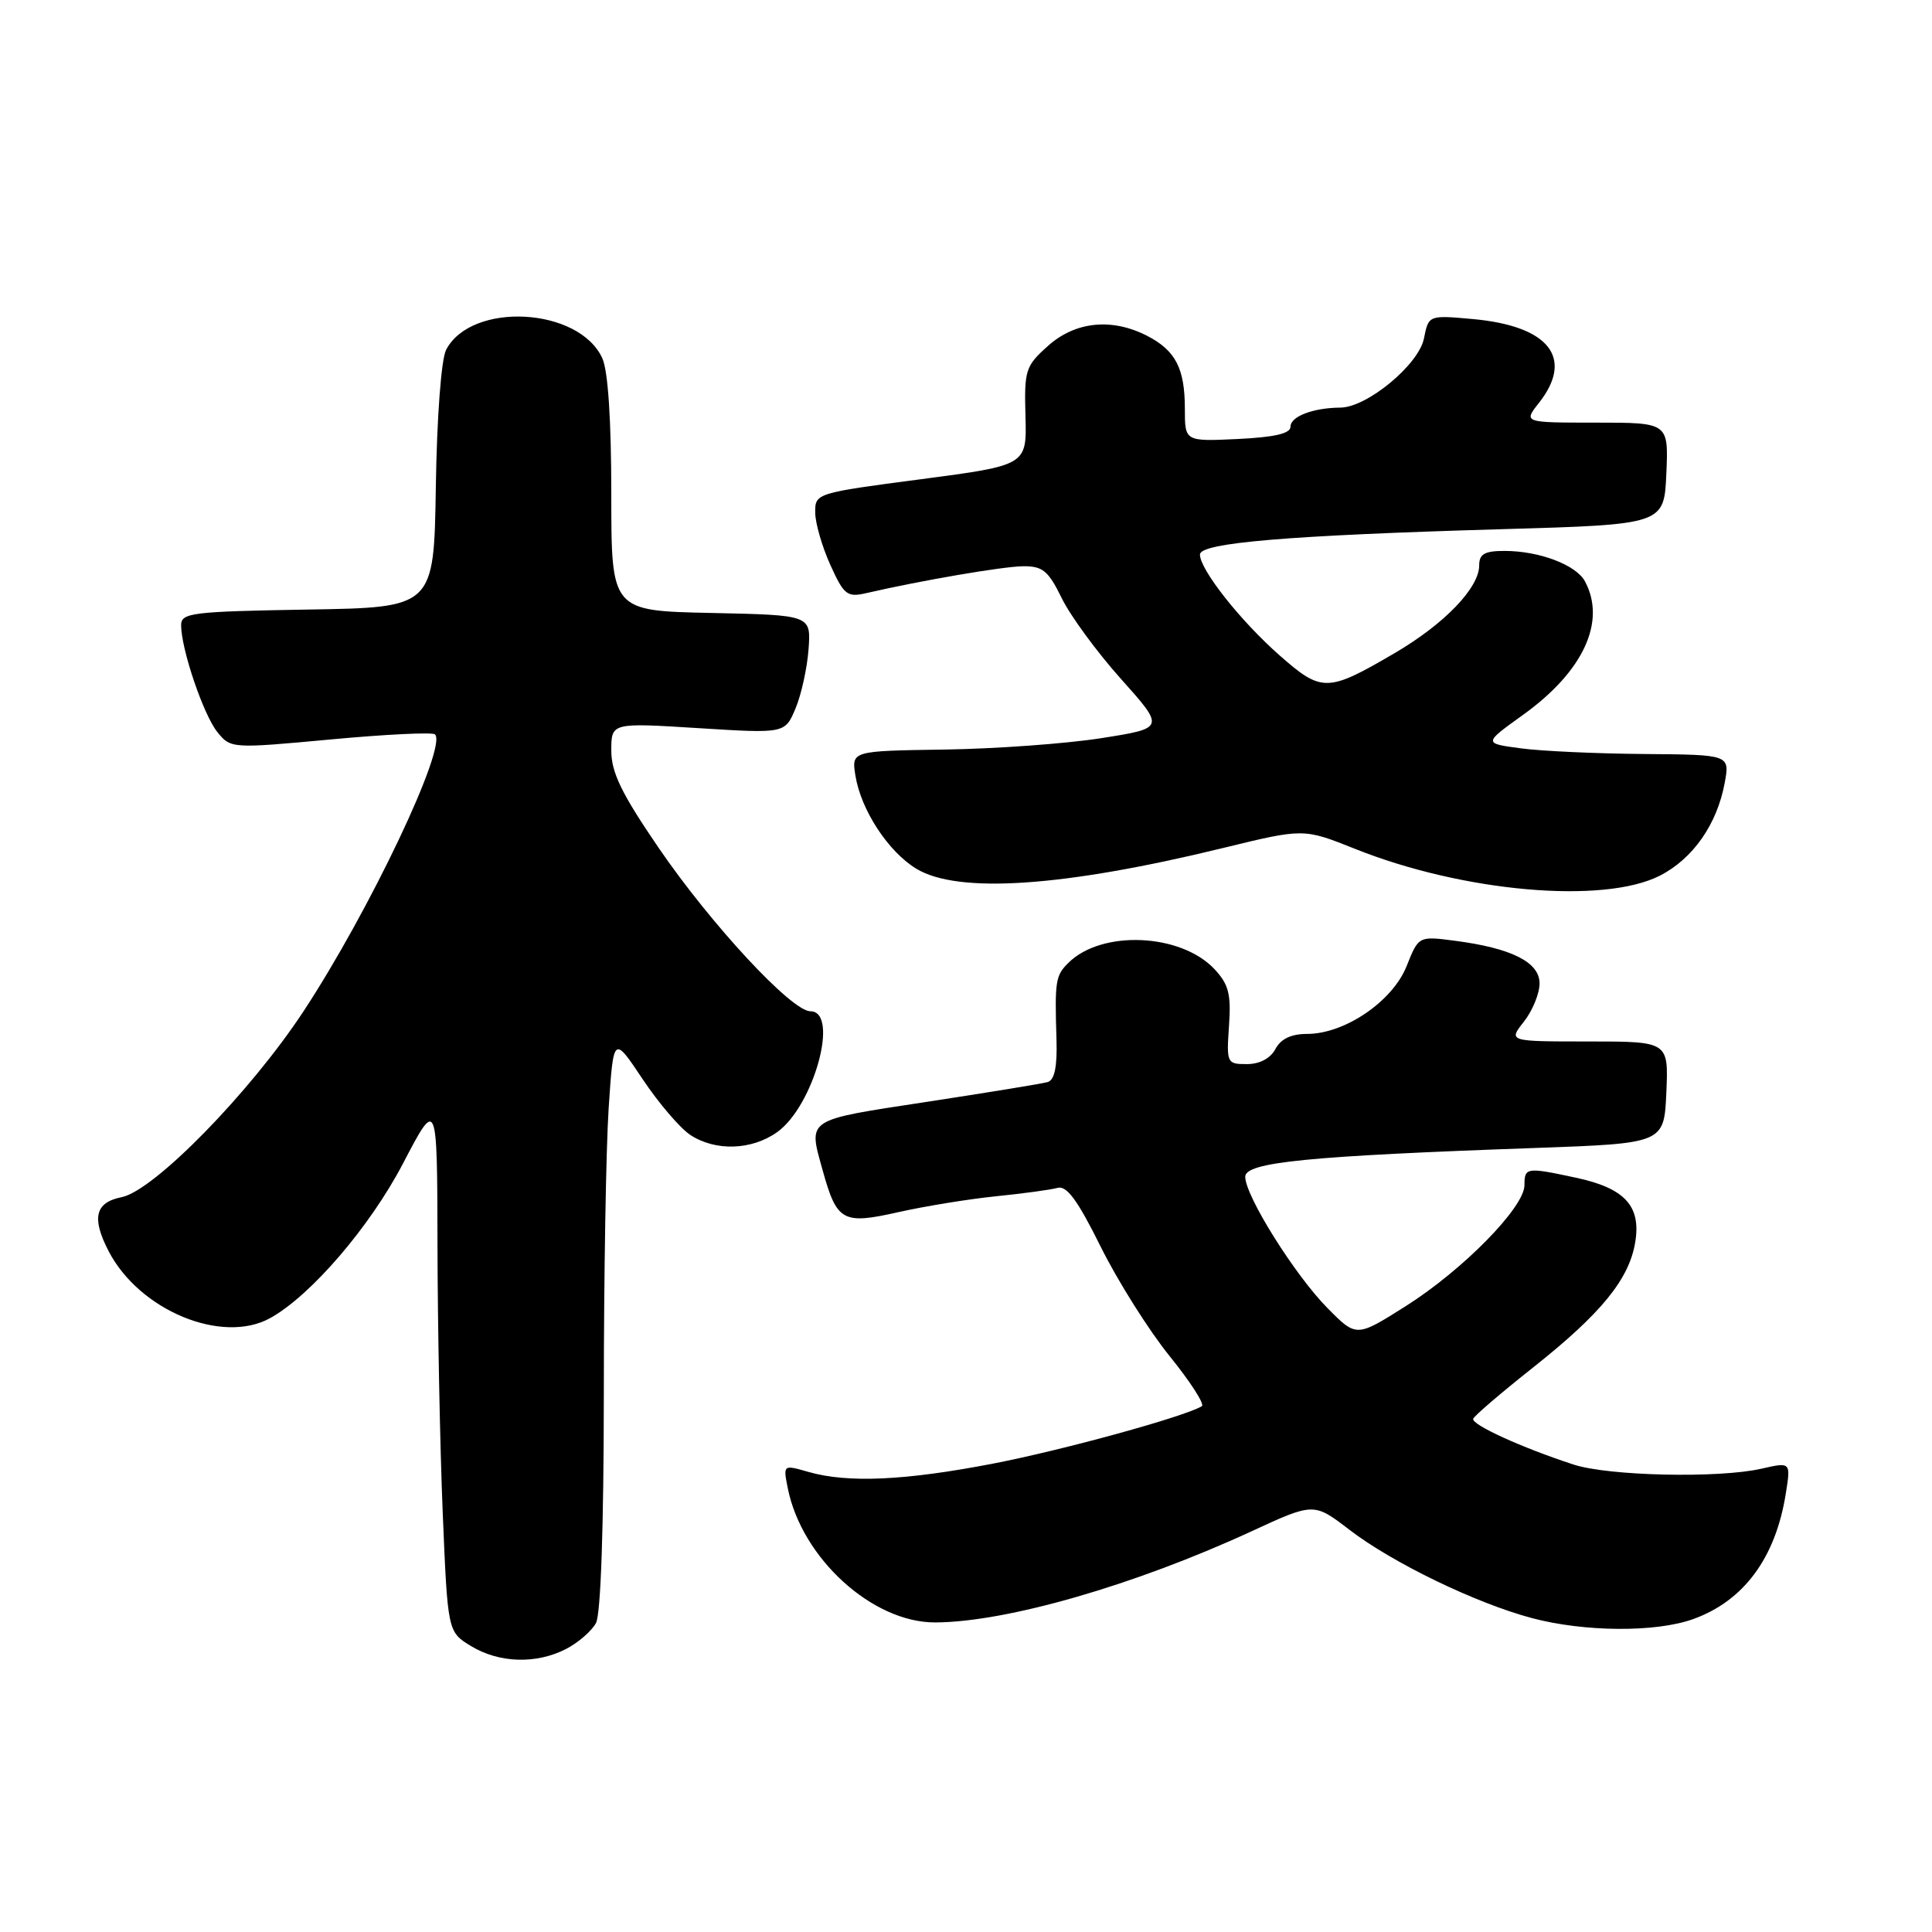 <?xml version="1.0" encoding="UTF-8" standalone="no"?>
<!DOCTYPE svg PUBLIC "-//W3C//DTD SVG 1.1//EN" "http://www.w3.org/Graphics/SVG/1.1/DTD/svg11.dtd" >
<svg xmlns="http://www.w3.org/2000/svg" xmlns:xlink="http://www.w3.org/1999/xlink" version="1.1" viewBox="0 0 256 256">
 <g >
 <path fill="currentColor"
d=" M 75.02 218.49 C 76.63 217.66 78.40 216.11 78.97 215.06 C 79.61 213.87 80.00 202.31 80.01 184.82 C 80.01 169.24 80.30 152.16 80.65 146.85 C 81.29 137.20 81.29 137.20 85.15 142.99 C 87.28 146.18 90.13 149.51 91.48 150.39 C 94.80 152.57 99.61 152.42 102.98 150.01 C 107.83 146.56 111.28 134.00 107.38 134.00 C 104.89 134.00 94.20 122.48 87.25 112.31 C 82.36 105.15 81.00 102.36 81.00 99.46 C 81.00 95.76 81.00 95.76 92.51 96.48 C 104.02 97.20 104.02 97.20 105.42 93.85 C 106.19 92.01 106.96 88.47 107.14 86.00 C 107.46 81.50 107.46 81.50 94.23 81.22 C 81.00 80.94 81.00 80.94 81.00 65.52 C 81.00 55.69 80.57 49.14 79.81 47.47 C 76.72 40.70 62.44 39.94 59.11 46.36 C 58.47 47.60 57.89 55.24 57.75 64.50 C 57.50 80.50 57.50 80.50 40.75 80.77 C 25.41 81.03 24.00 81.20 24.00 82.84 C 24.00 86.00 26.96 94.73 28.80 97.00 C 30.57 99.19 30.68 99.20 43.83 97.98 C 51.12 97.30 57.34 97.00 57.64 97.31 C 59.29 98.96 48.96 120.70 40.22 134.00 C 33.13 144.77 20.42 157.77 16.12 158.63 C 12.60 159.33 12.11 161.38 14.40 165.80 C 18.49 173.66 29.44 178.18 35.81 174.65 C 41.20 171.66 49.03 162.54 53.41 154.15 C 57.93 145.50 57.93 145.50 57.97 165.00 C 57.99 175.72 58.30 191.64 58.66 200.36 C 59.32 216.23 59.32 216.23 62.41 218.11 C 66.14 220.38 71.07 220.53 75.02 218.49 Z  M 224.32 214.55 C 231.04 212.15 235.26 206.46 236.62 197.95 C 237.30 193.72 237.30 193.72 233.40 194.61 C 227.74 195.90 213.15 195.58 208.50 194.06 C 201.60 191.81 194.91 188.75 195.21 187.99 C 195.37 187.58 198.94 184.53 203.14 181.20 C 212.19 174.03 215.88 169.50 216.68 164.57 C 217.46 159.80 215.29 157.44 208.85 156.06 C 202.25 154.64 202.00 154.68 202.00 157.04 C 202.00 159.98 193.82 168.30 186.24 173.09 C 179.73 177.20 179.73 177.20 175.92 173.35 C 171.59 168.98 165.00 158.47 165.00 155.93 C 165.00 154.00 173.19 153.18 203.50 152.11 C 220.50 151.50 220.50 151.50 220.80 144.75 C 221.09 138.00 221.09 138.00 210.47 138.00 C 199.85 138.00 199.85 138.00 201.93 135.37 C 203.07 133.92 204.00 131.64 204.00 130.31 C 204.00 127.49 200.29 125.63 192.74 124.65 C 187.97 124.03 187.97 124.03 186.37 128.05 C 184.50 132.70 178.18 137.00 173.20 137.00 C 171.09 137.00 169.72 137.65 169.00 139.00 C 168.33 140.25 166.91 141.00 165.21 141.00 C 162.57 141.00 162.51 140.87 162.85 135.92 C 163.14 131.72 162.81 130.43 160.92 128.41 C 156.44 123.65 145.94 123.20 141.55 127.60 C 139.86 129.28 139.75 129.97 139.99 137.75 C 140.10 141.36 139.73 143.12 138.82 143.38 C 138.10 143.59 130.86 144.77 122.75 146.01 C 106.64 148.47 107.09 148.17 109.00 155.05 C 110.89 161.86 111.65 162.28 119.02 160.62 C 122.58 159.82 128.43 158.87 132.00 158.51 C 135.57 158.15 139.23 157.65 140.13 157.40 C 141.35 157.06 142.80 159.05 145.86 165.22 C 148.12 169.77 152.23 176.29 154.98 179.69 C 157.74 183.10 159.66 186.09 159.25 186.33 C 156.91 187.73 140.82 192.15 131.61 193.93 C 119.92 196.19 112.34 196.53 107.13 195.04 C 103.76 194.07 103.76 194.07 104.39 197.22 C 106.25 206.49 115.61 215.01 123.92 214.98 C 133.35 214.95 150.34 210.05 165.80 202.92 C 174.09 199.09 174.09 199.09 178.80 202.70 C 184.52 207.09 195.56 212.43 203.00 214.41 C 209.94 216.25 219.37 216.32 224.32 214.55 Z  M 219.94 116.03 C 224.32 113.79 227.51 109.24 228.53 103.75 C 229.22 100.00 229.22 100.00 217.86 99.91 C 211.61 99.86 204.26 99.53 201.53 99.16 C 196.55 98.50 196.55 98.50 201.80 94.73 C 209.79 89.00 212.87 82.37 210.02 77.04 C 208.85 74.85 203.97 73.00 199.35 73.00 C 196.71 73.00 196.00 73.41 196.00 74.92 C 196.00 77.89 191.41 82.66 184.87 86.50 C 175.89 91.76 175.16 91.77 169.55 86.84 C 164.36 82.27 159.00 75.48 159.00 73.48 C 159.00 71.92 170.67 70.94 199.00 70.12 C 220.50 69.50 220.50 69.50 220.80 62.75 C 221.09 56.00 221.09 56.00 211.47 56.00 C 201.85 56.00 201.85 56.00 203.93 53.37 C 208.60 47.43 205.26 43.20 195.19 42.28 C 189.30 41.75 189.30 41.75 188.68 44.85 C 187.99 48.32 181.14 53.99 177.60 54.01 C 173.99 54.04 171.00 55.18 171.00 56.53 C 171.00 57.45 168.91 57.93 164.00 58.17 C 157.00 58.50 157.00 58.50 157.00 54.18 C 157.00 48.83 155.78 46.45 152.02 44.51 C 147.35 42.10 142.50 42.58 138.87 45.83 C 135.88 48.50 135.71 49.02 135.88 55.15 C 136.06 61.65 136.06 61.65 122.03 63.50 C 108.09 65.33 108.00 65.36 108.02 67.92 C 108.03 69.34 108.94 72.46 110.03 74.87 C 111.82 78.83 112.26 79.17 114.75 78.60 C 122.08 76.91 132.82 75.07 135.55 75.03 C 138.16 75.01 138.90 75.61 140.68 79.25 C 141.82 81.59 145.36 86.42 148.56 89.99 C 154.36 96.48 154.36 96.48 145.93 97.81 C 141.29 98.54 131.95 99.22 125.16 99.32 C 112.82 99.50 112.82 99.50 113.35 102.79 C 114.09 107.34 117.69 112.84 121.40 115.10 C 126.92 118.47 140.90 117.53 162.12 112.35 C 172.74 109.76 172.74 109.76 179.53 112.47 C 193.84 118.20 212.47 119.84 219.94 116.03 Z "/>
</g>
</svg>